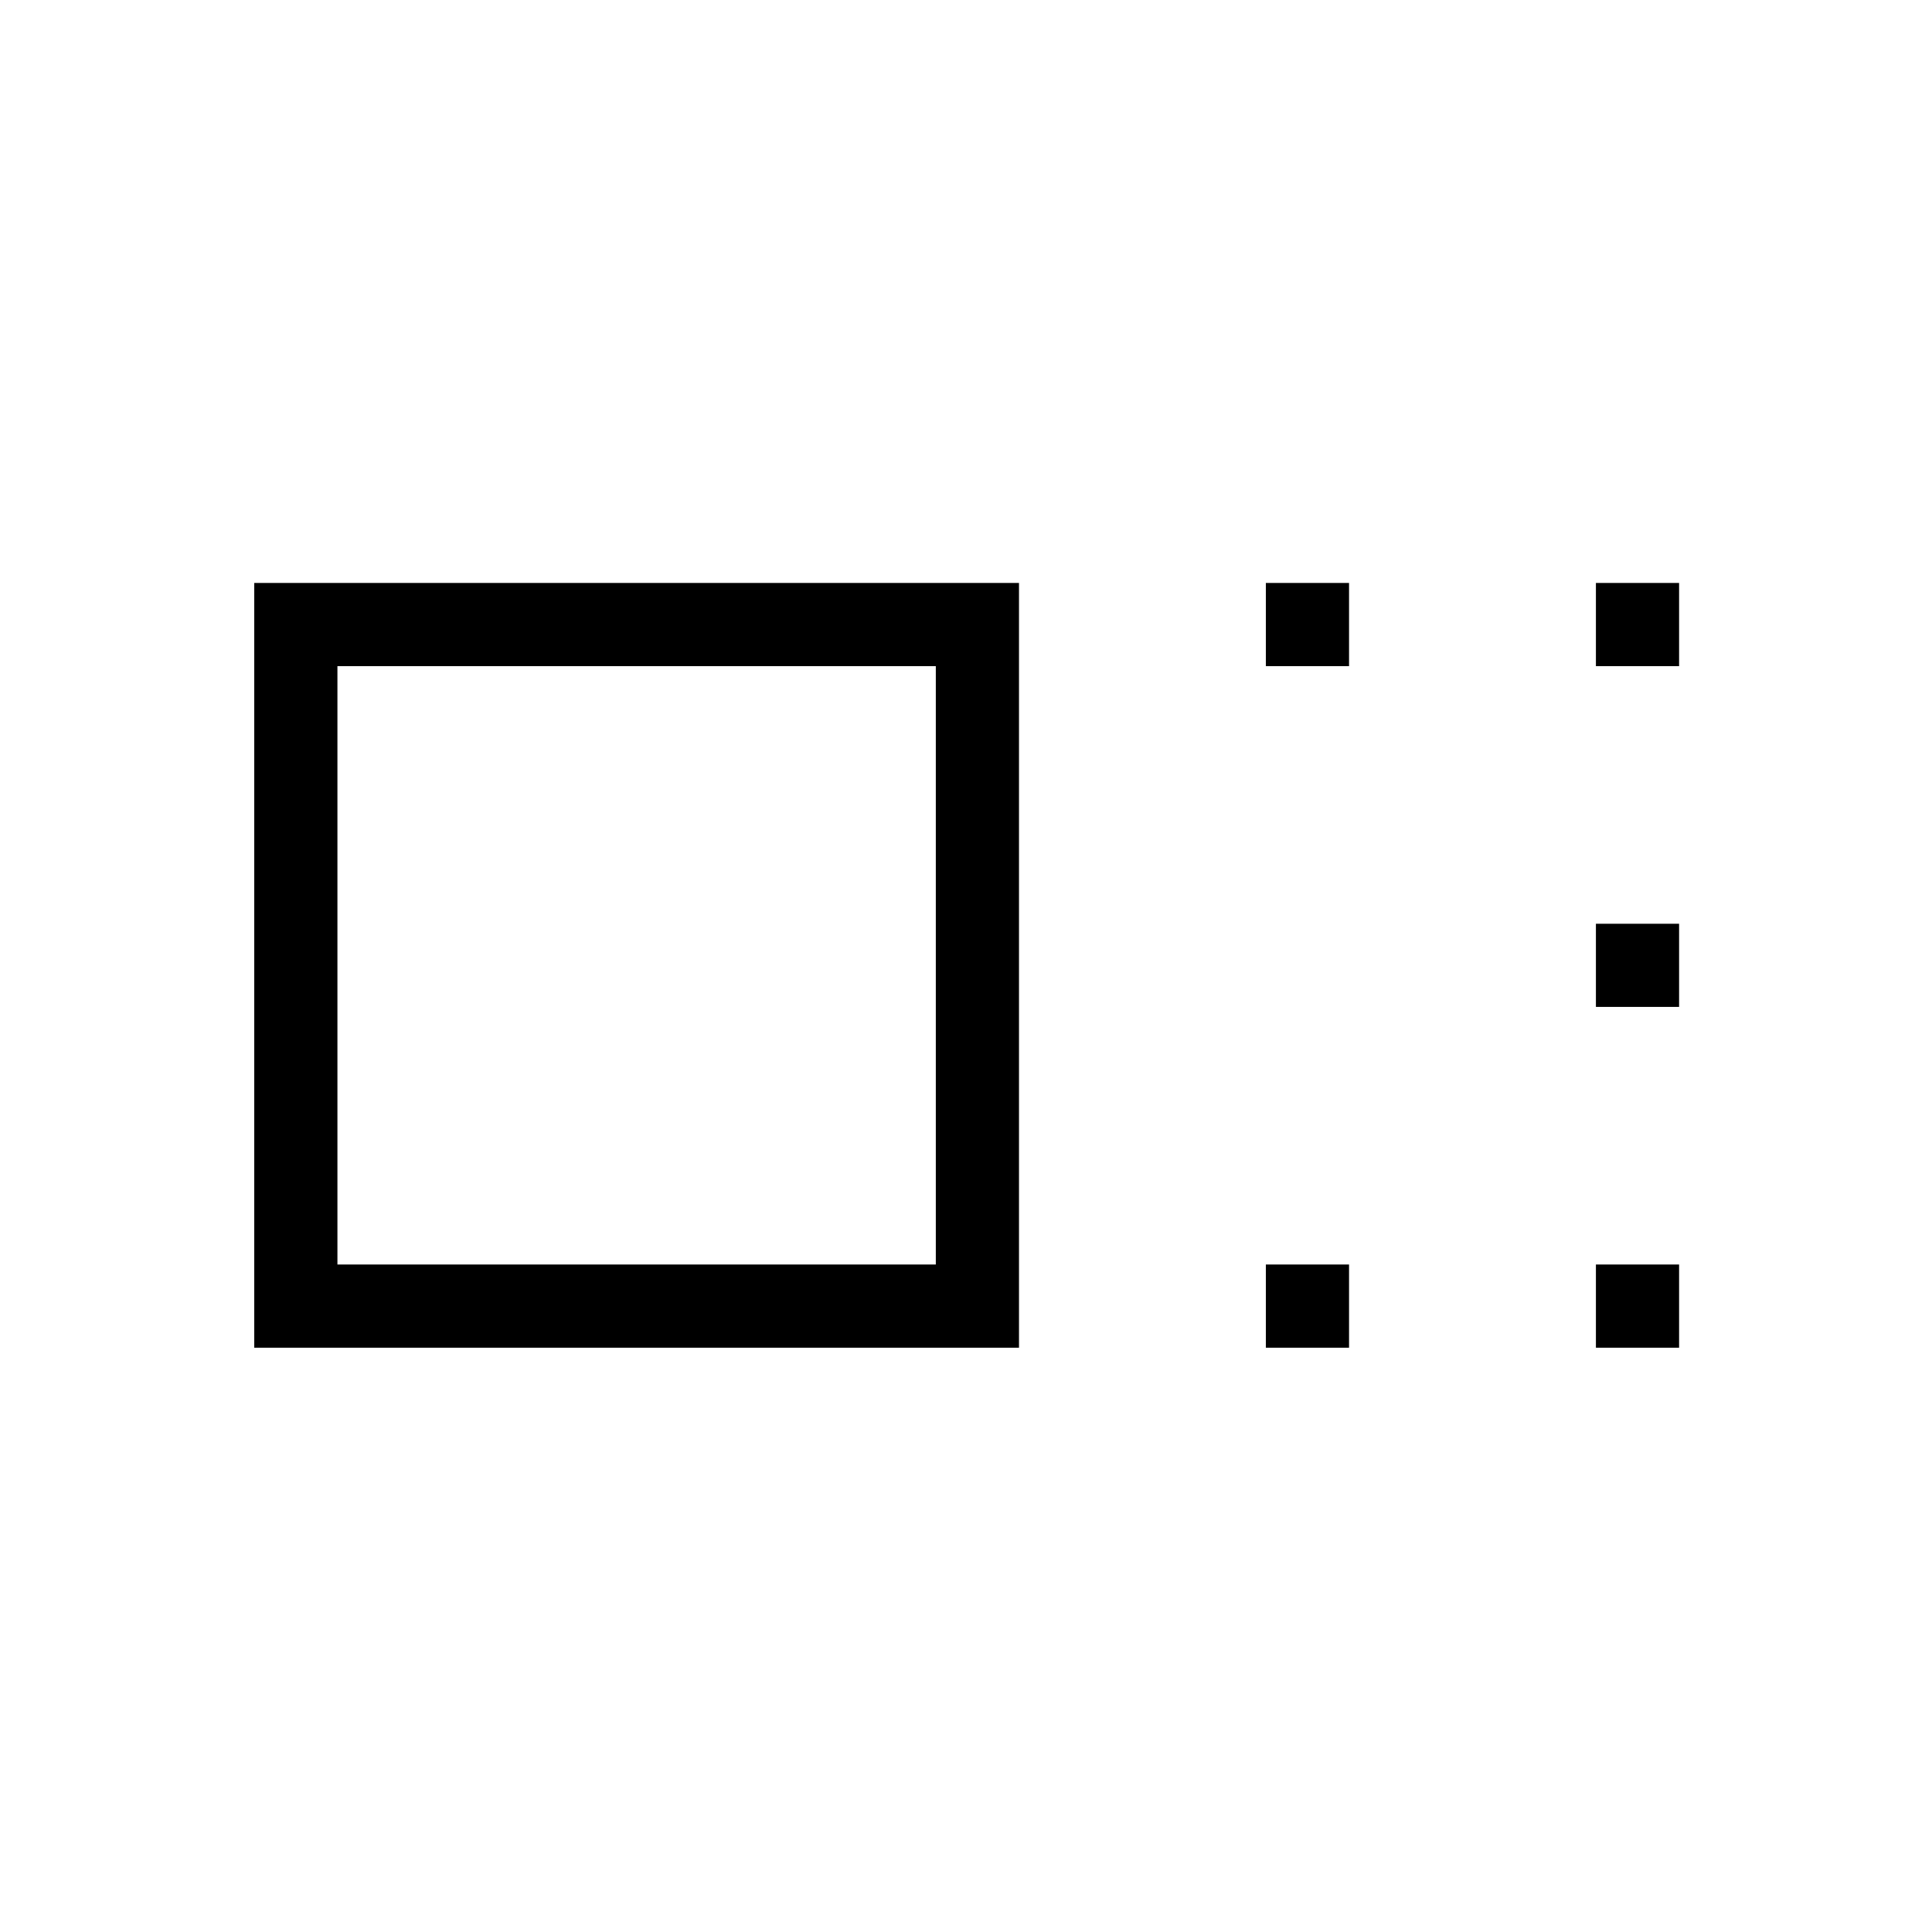 <svg xmlns="http://www.w3.org/2000/svg" height="40" viewBox="0 96 960 960" width="40"><path d="M126.333 765.667v-380h380v380h-380Zm41.333-41.333H465V427H167.666v297.334ZM629 427v-41.333h41.333V427H629Zm0 338.667v-41.333h41.333v41.333H629ZM793 427v-41.333h41.333V427H793Zm0 169.333V555h41.333v41.333H793Zm0 169.334v-41.333h41.333v41.333H793ZM316 576Z"/></svg>
